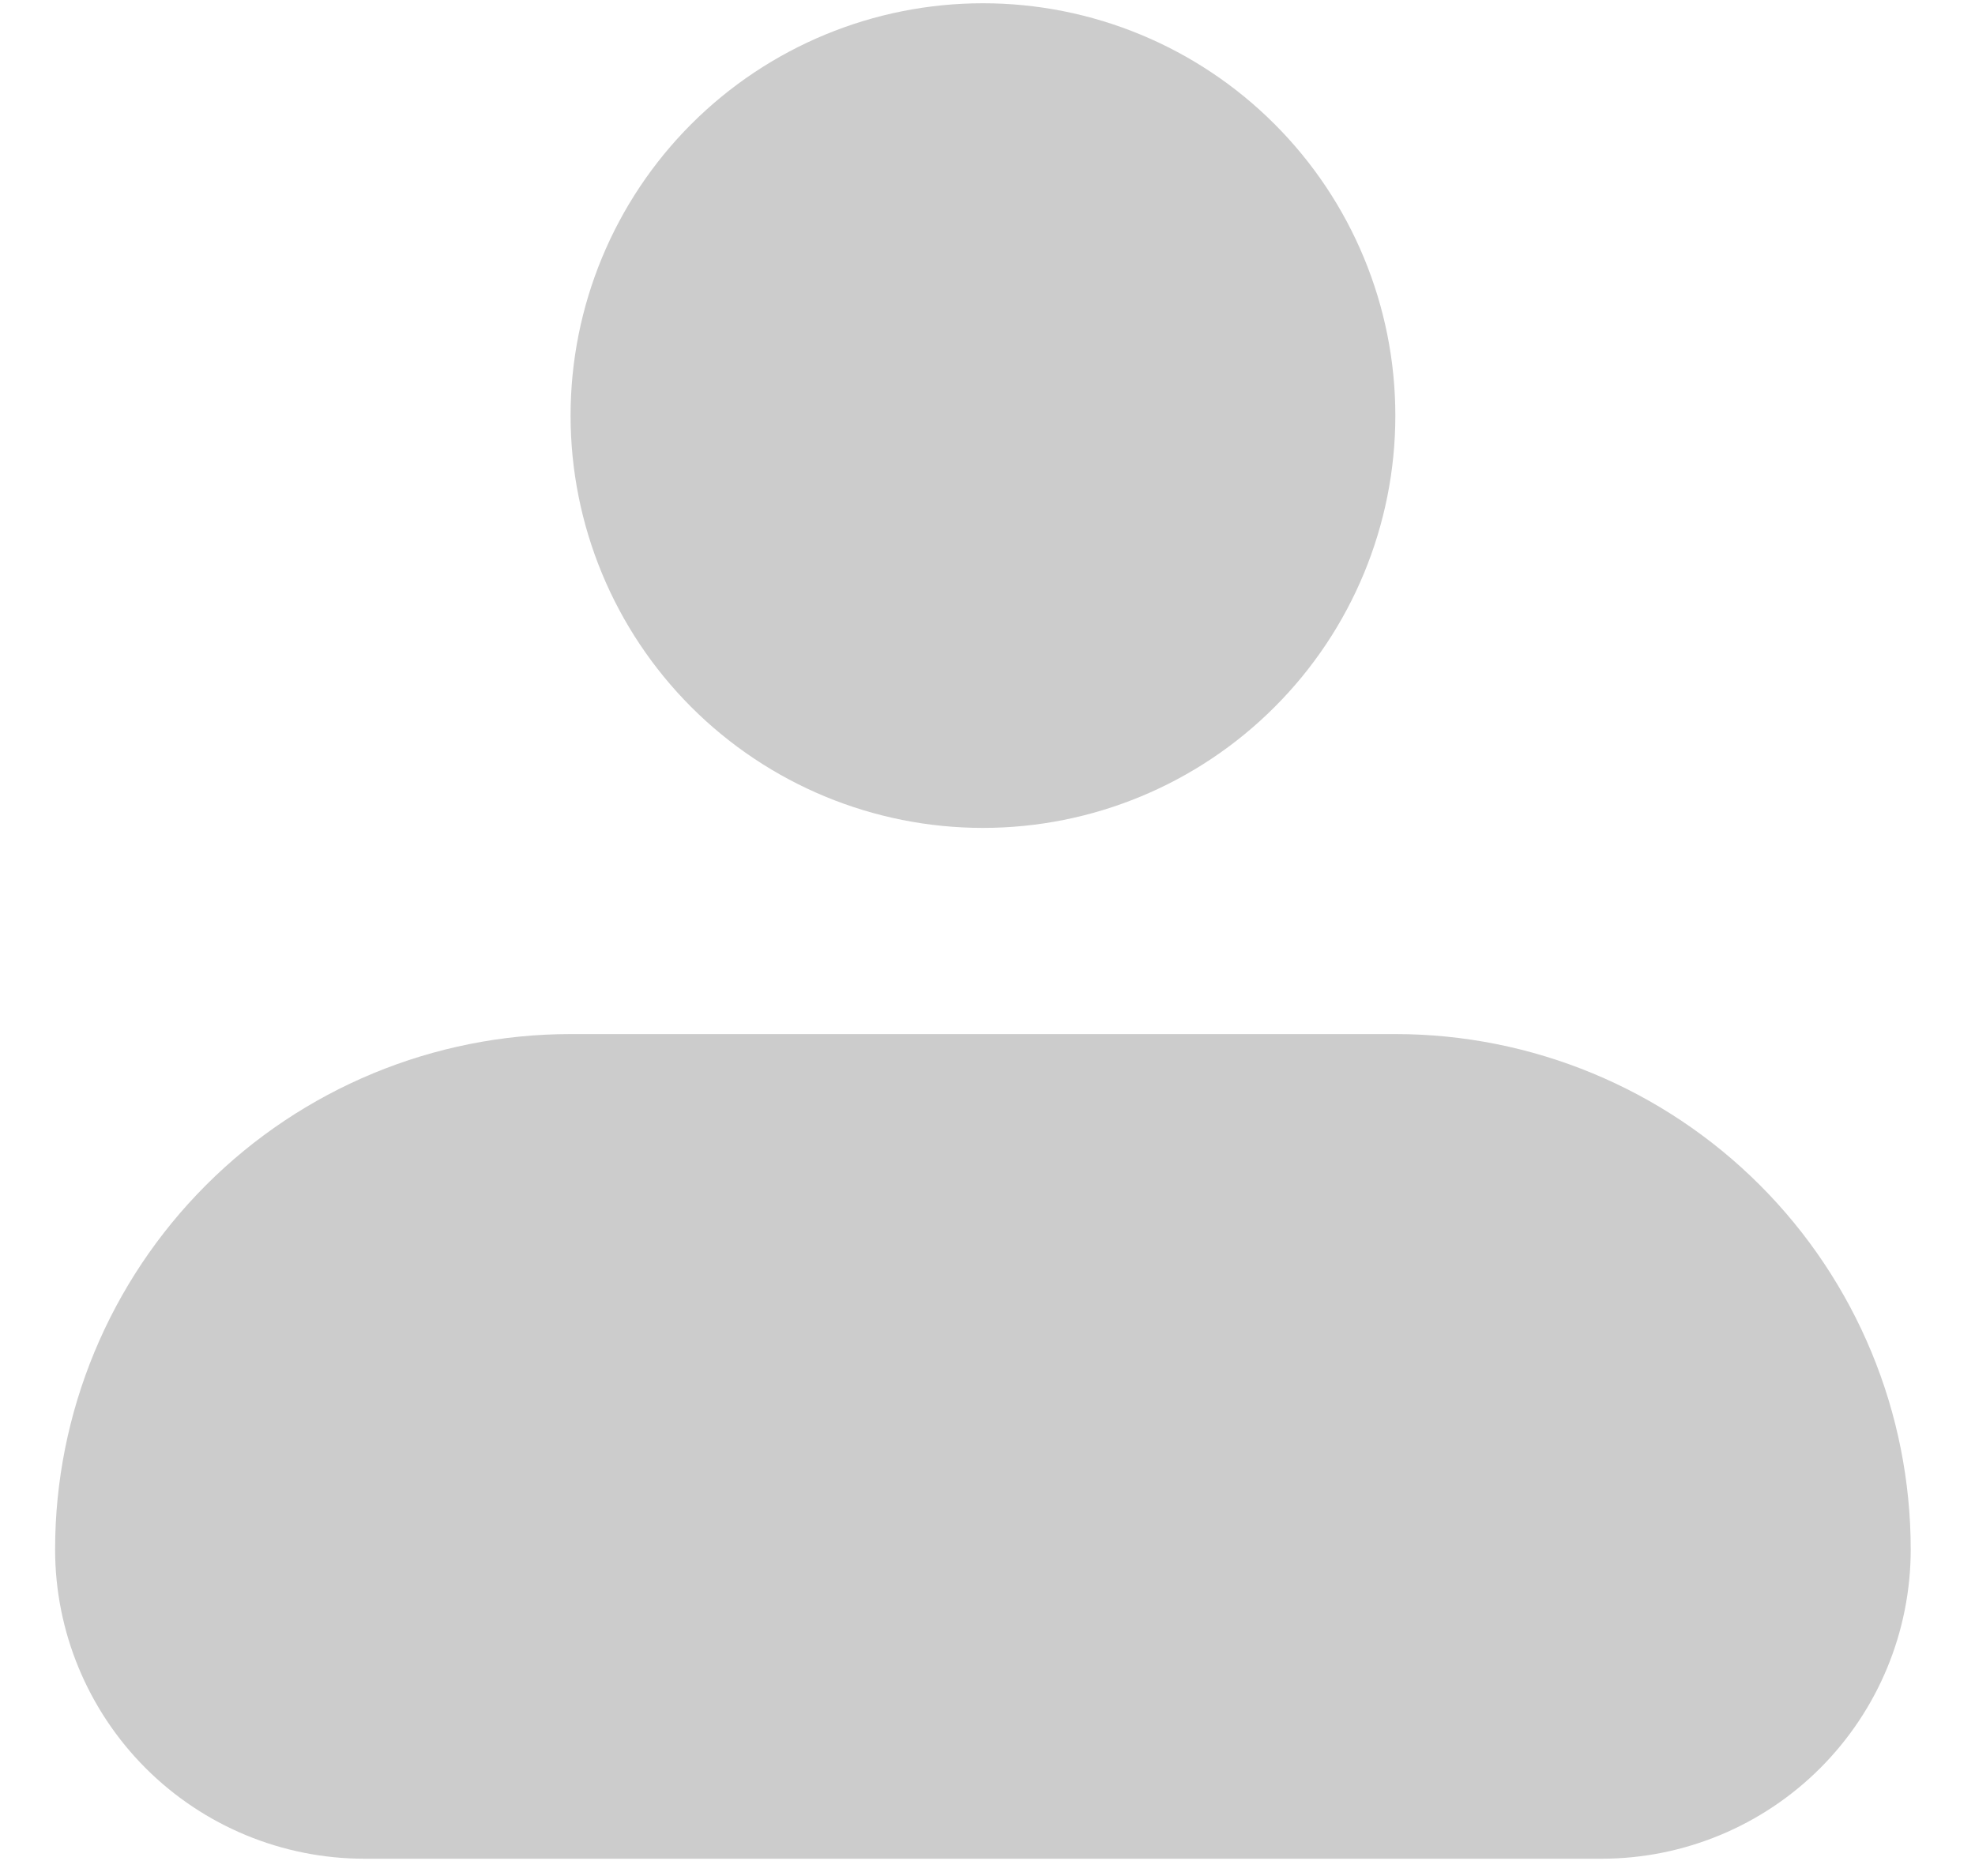<svg width="20" height="19" viewBox="0 0 20 19" fill="none" xmlns="http://www.w3.org/2000/svg">
<path fill-rule="evenodd" clip-rule="evenodd" d="M5.778 4.209C5.778 3.102 6.218 2.039 7.001 1.256C7.784 0.473 8.846 0.033 9.954 0.033C11.061 0.033 12.123 0.473 12.906 1.256C13.69 2.039 14.13 3.102 14.13 4.209C14.13 5.317 13.69 6.379 12.906 7.162C12.123 7.945 11.061 8.385 9.954 8.385C8.846 8.385 7.784 7.945 7.001 7.162C6.218 6.379 5.778 5.317 5.778 4.209ZM5.778 10.473C4.393 10.473 3.065 11.023 2.087 12.002C1.108 12.981 0.558 14.309 0.558 15.693C0.558 16.524 0.888 17.32 1.475 17.908C2.062 18.495 2.859 18.825 3.69 18.825H16.218C17.048 18.825 17.845 18.495 18.432 17.908C19.02 17.32 19.349 16.524 19.349 15.693C19.349 14.309 18.8 12.981 17.821 12.002C16.842 11.023 15.514 10.473 14.13 10.473H5.778Z" fill="#CCCCCC"/>
</svg>

